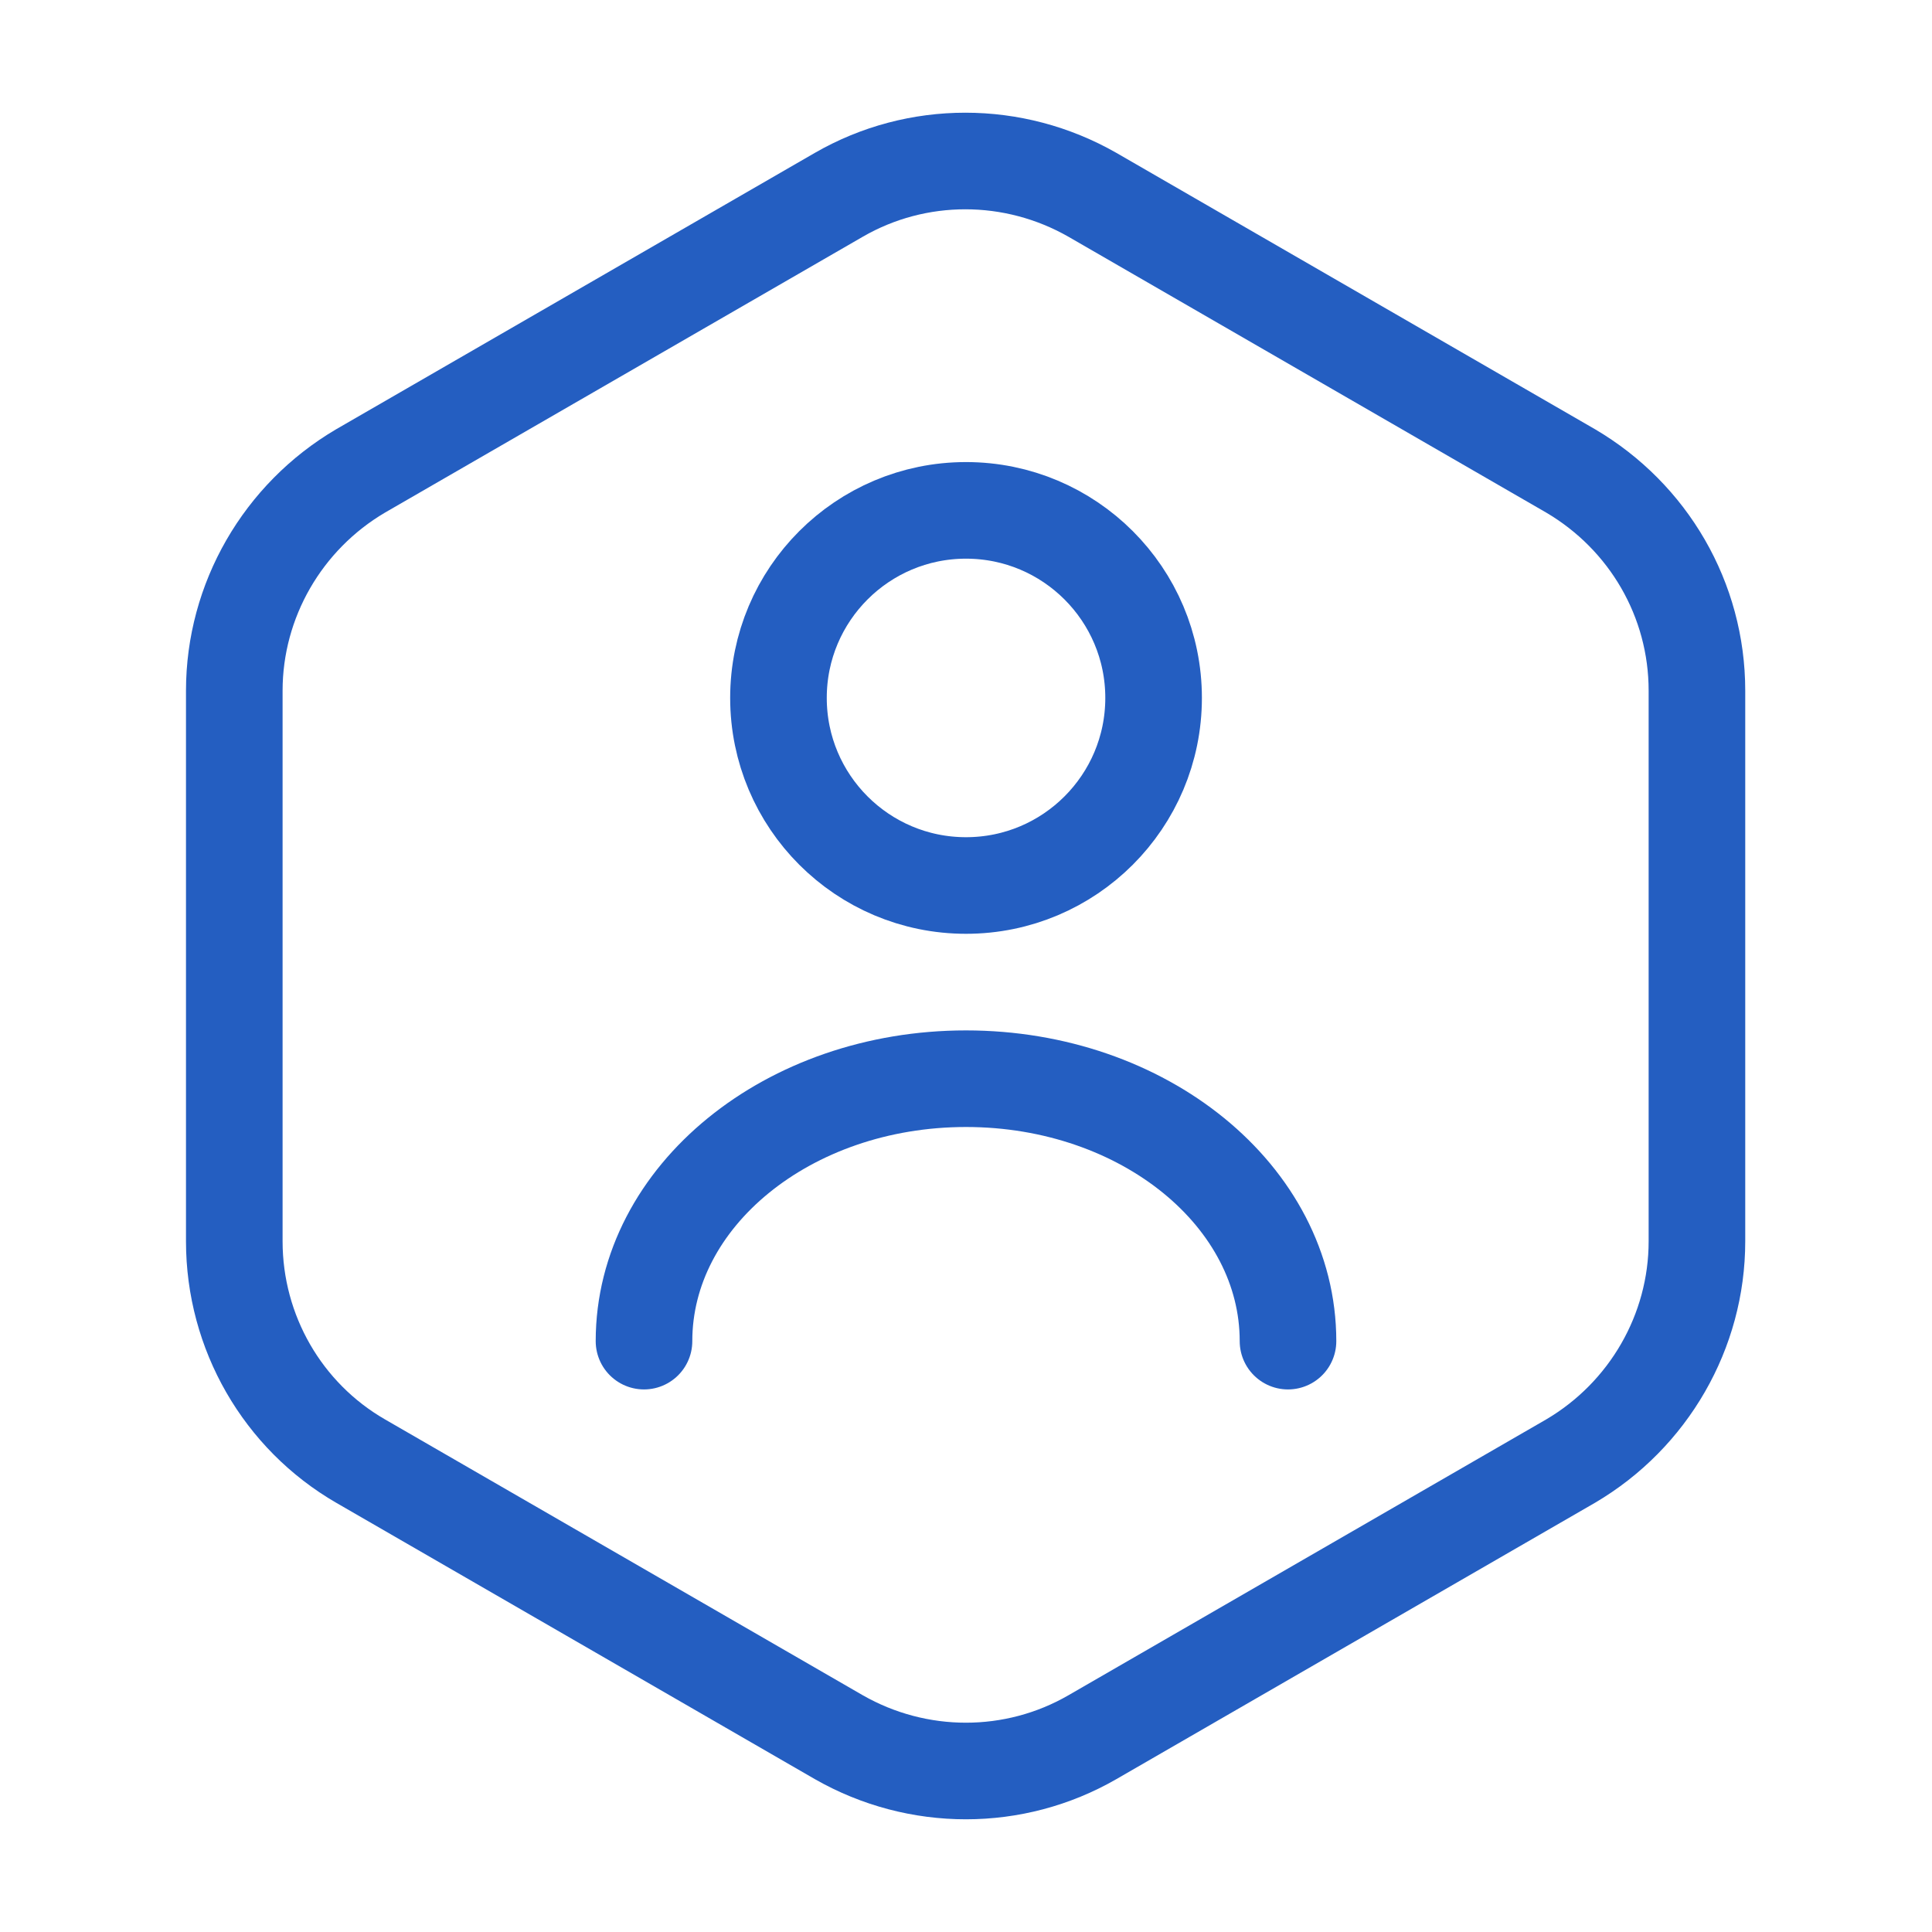 <svg width="30" height="30" viewBox="0 0 30 30" fill="none" xmlns="http://www.w3.org/2000/svg">
<path d="M26.35 10.725V19.275C26.35 20.675 25.6 21.975 24.388 22.688L16.963 26.975C15.75 27.675 14.25 27.675 13.025 26.975L5.6 22.688C4.388 21.988 3.638 20.688 3.638 19.275V10.725C3.638 9.325 4.388 8.025 5.6 7.312L13.025 3.025C14.238 2.325 15.738 2.325 16.963 3.025L24.388 7.312C25.6 8.025 26.35 9.313 26.35 10.725Z" stroke="#245EC1" stroke-width="1.5" stroke-linecap="round" stroke-linejoin="round"/>
<path d="M15 13.75C16.609 13.75 17.913 12.446 17.913 10.837C17.913 9.229 16.609 7.925 15 7.925C13.392 7.925 12.088 9.229 12.088 10.837C12.088 12.446 13.392 13.75 15 13.75Z" stroke="#245EC1" stroke-width="1.5" stroke-linecap="round" stroke-linejoin="round"/>
<path d="M20 20.825C20 18.575 17.762 16.75 15 16.75C12.238 16.75 10 18.575 10 20.825" stroke="#245EC1" stroke-width="1.5" stroke-linecap="round" stroke-linejoin="round"/>
</svg>
